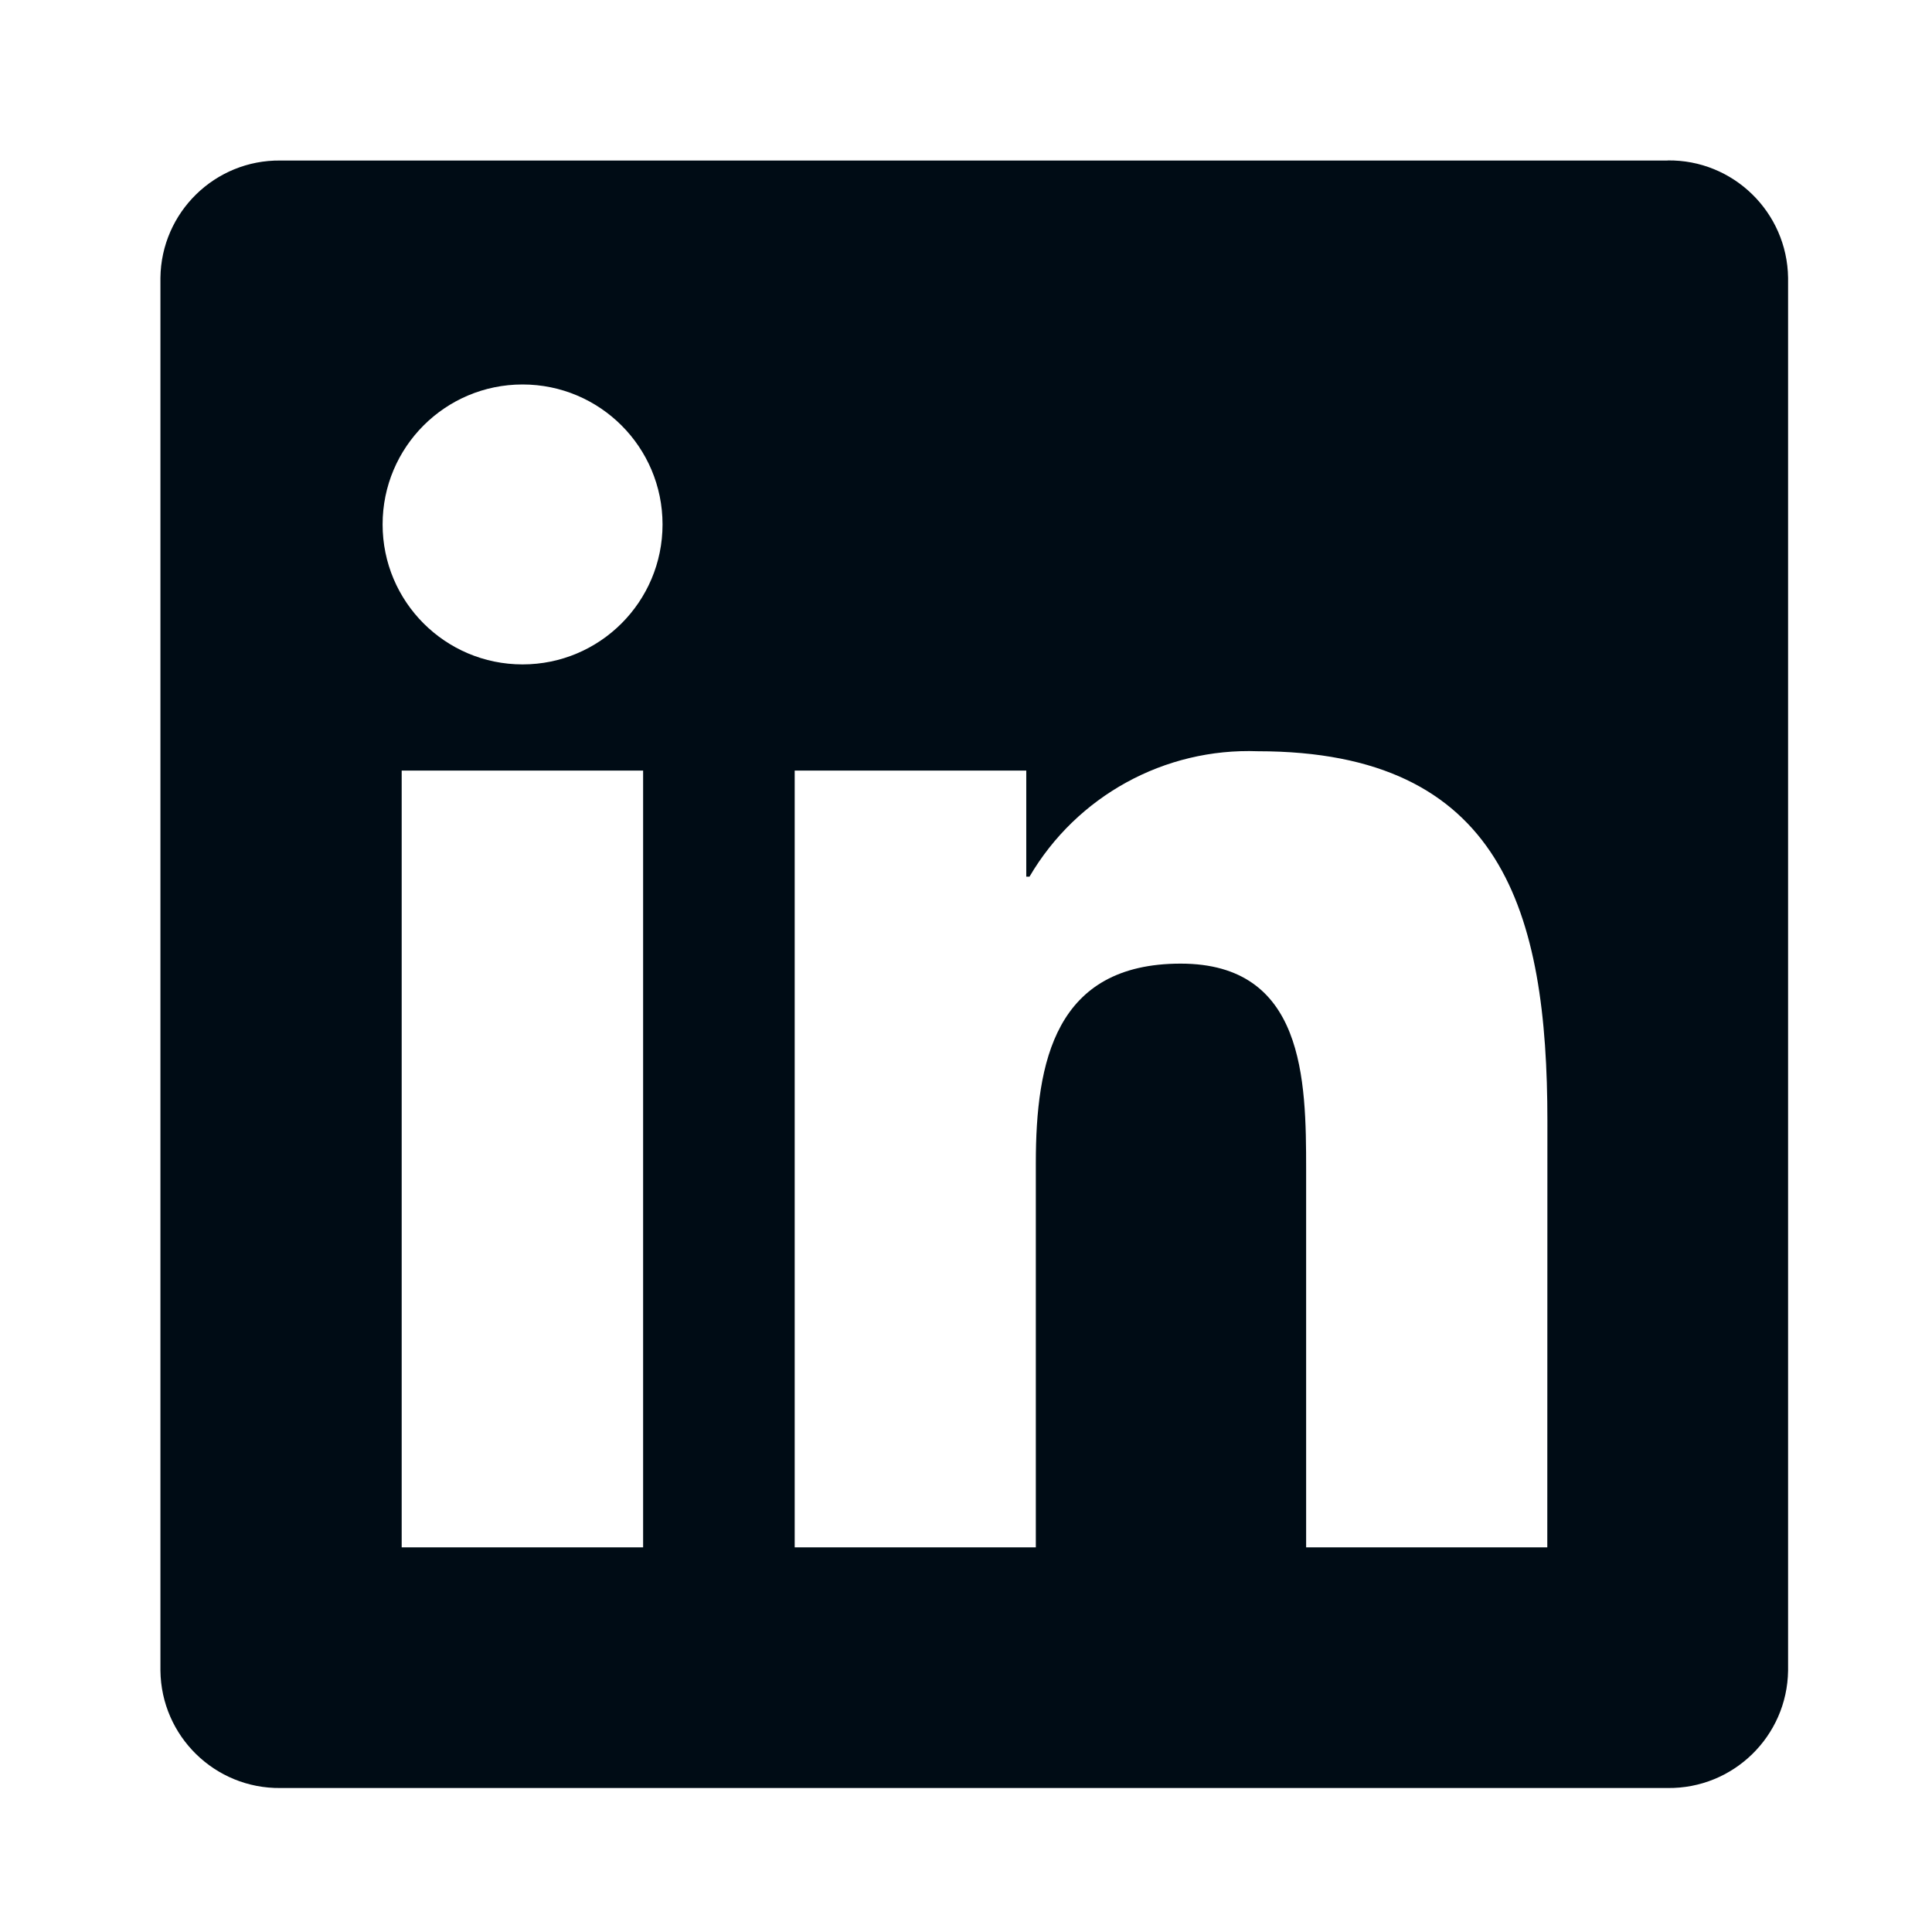 <svg width="57" height="57" viewBox="0 0 57 57" fill="none" xmlns="http://www.w3.org/2000/svg">
<g clip-path="url(#clip0_696_280)">
<path d="M45.65 45.651H38.535V34.508C38.535 31.85 38.487 28.43 34.834 28.43C31.128 28.43 30.56 31.325 30.56 34.316V45.651H23.446V22.735H30.278V25.865H30.373C31.767 23.485 34.356 22.062 37.112 22.164C44.325 22.164 45.653 26.909 45.653 33.078L45.65 45.651ZM15.417 19.602C13.136 19.602 11.288 17.753 11.288 15.472C11.288 13.191 13.136 11.343 15.417 11.343C17.698 11.343 19.547 13.191 19.547 15.472C19.547 17.753 17.698 19.602 15.417 19.602ZM18.974 45.651H11.851V22.735H18.974V45.651ZM49.198 4.736H8.275C6.342 4.714 4.756 6.264 4.733 8.198V49.288C4.756 51.224 6.342 52.774 8.275 52.752H49.198C51.136 52.776 52.728 51.226 52.754 49.288V8.195C52.726 6.257 51.133 4.707 49.198 4.733" fill="#000C15"/>
</g>
<defs>
<clipPath id="clip0_696_280">
<rect width="56.794" height="56.794" fill="white"/>
</clipPath>
</defs>
</svg>
